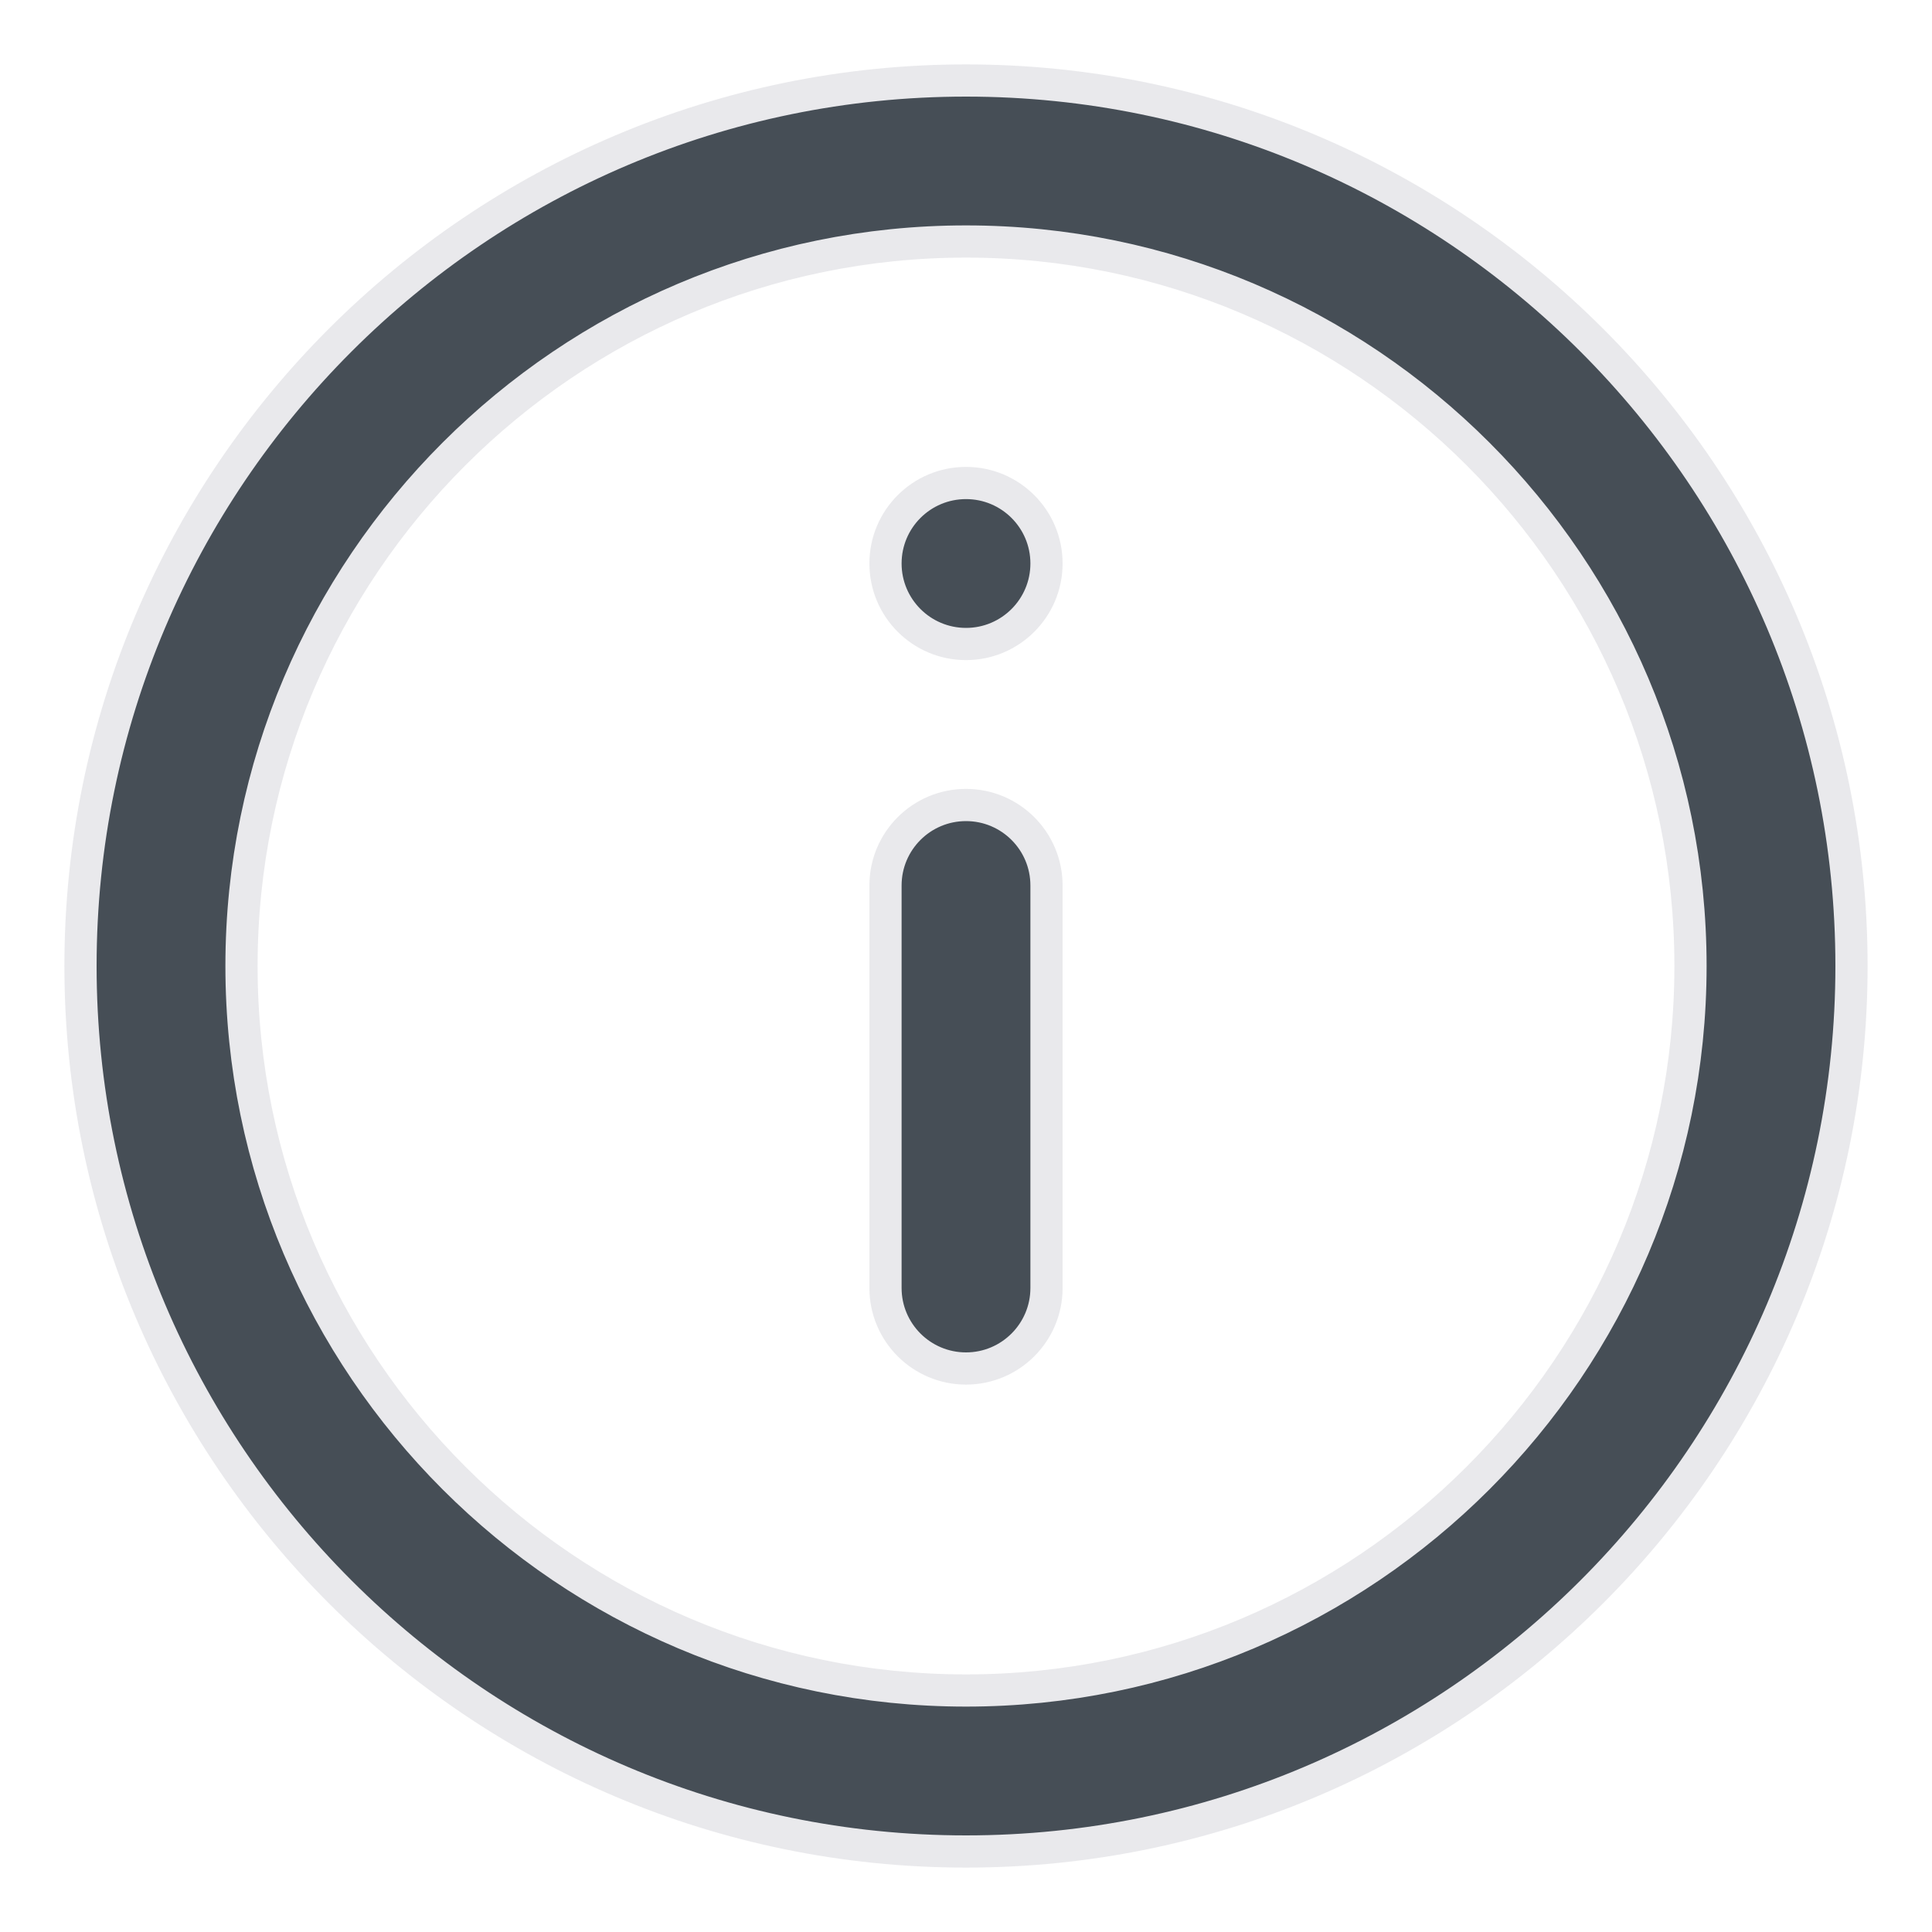 <?xml version="1.0" encoding="UTF-8"?>
<svg width="24px" height="24px" viewBox="0 0 24 24" version="1.1" xmlns="http://www.w3.org/2000/svg" xmlns:xlink="http://www.w3.org/1999/xlink">
    <!-- Generator: Sketch 55.2 (78181) - https://sketchapp.com -->
    <title>info</title>
    <desc>Created with Sketch.</desc>
    <g id="Account-Access" stroke="none" stroke-width="1" fill="none" fill-rule="evenodd">
        <g id="Disabled_Fb_01" transform="translate(-264, -513)" fill="#464E56" stroke="#E9E9EC" stroke-width="0.4">
            <path d="M276,521 C275.448,521 275,520.552 275,520 C275,519.447 275.448,519 276,519 C276.552,519 277,519.447 277,520 C277,520.552 276.552,521 276,521 M276,530 C275.448,530 275,529.552 275,529 L275,524 C275,523.447 275.448,523 276,523 C276.552,523 277,523.447 277,524 L277,529 C277,529.552 276.552,530 276,530 M276,516 C271.039,516 267,520.038 267,525 C267,529.962 271.039,534 276,534 C280.962,534 285,529.962 285,525 C285,520.038 280.962,516 276,516 M276,536 C269.935,536 265,531.065 265,525 C265,518.935 269.935,514 276,514 C282.064,514 287,518.935 287,525 C287,531.065 282.064,536 276,536" id="info"></path>
        </g>
    </g>
</svg>